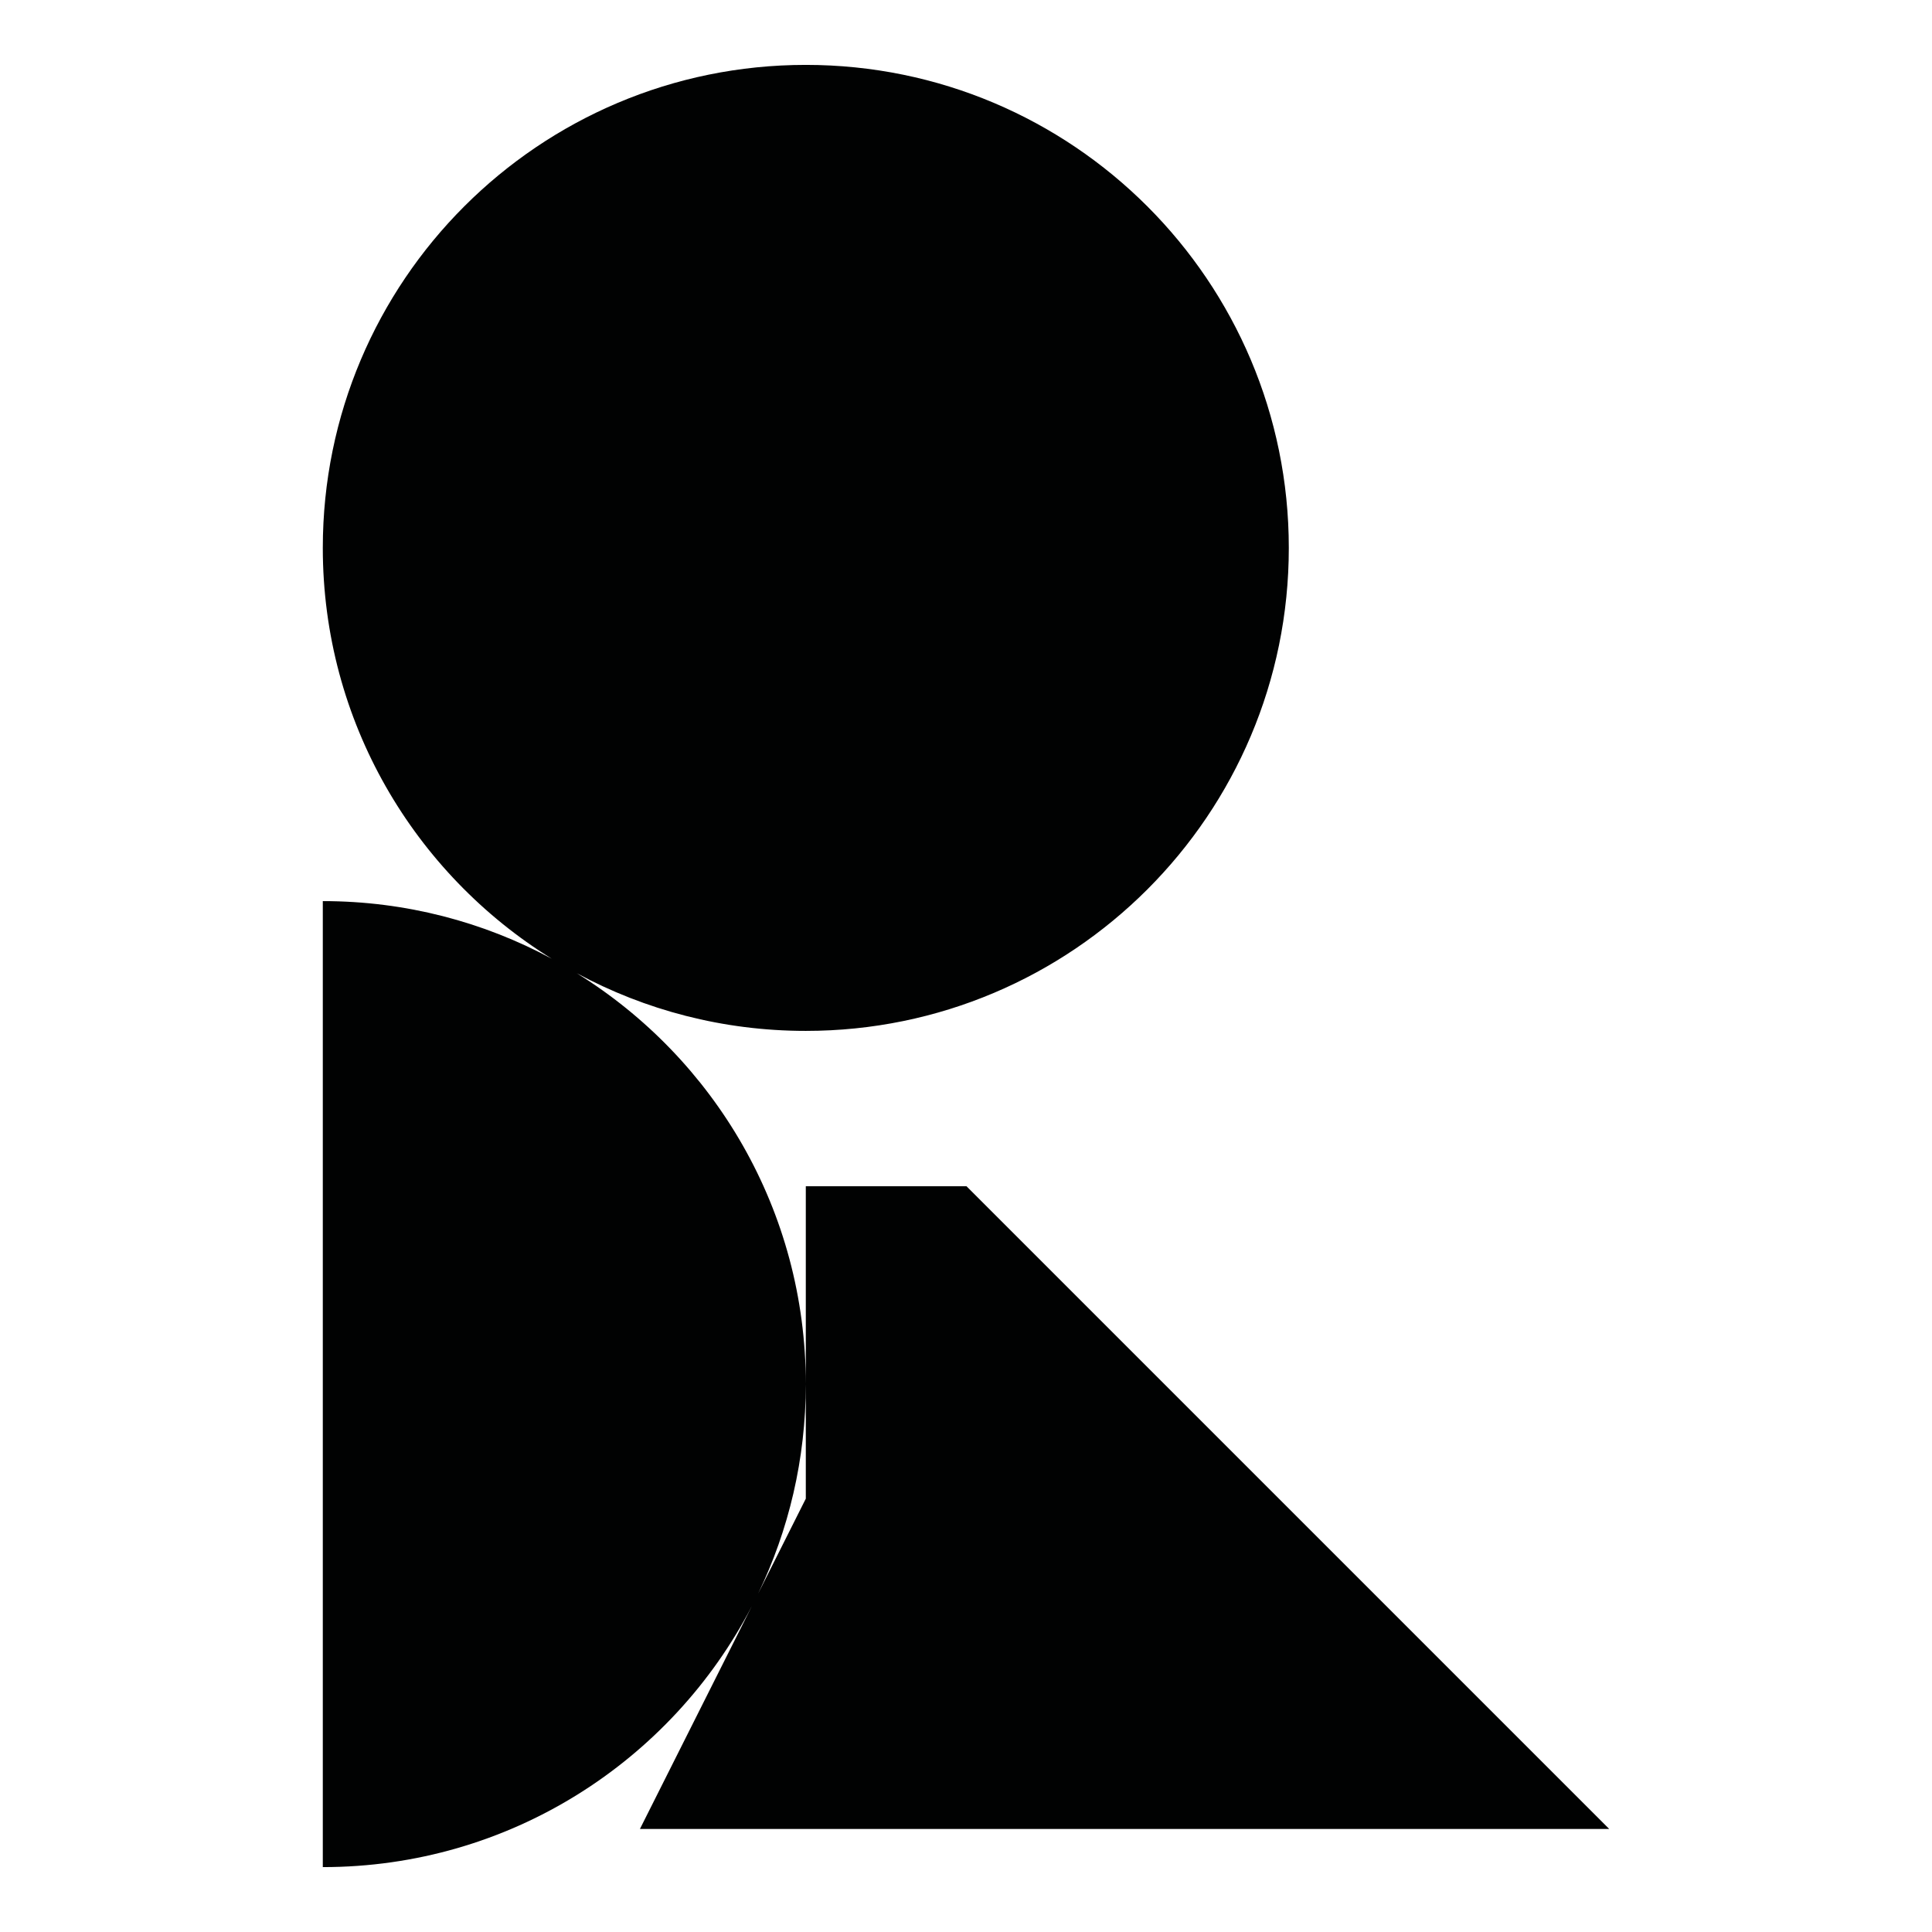 <?xml version="1.0" encoding="utf-8"?>
<!-- Generator: Adobe Illustrator 16.0.0, SVG Export Plug-In . SVG Version: 6.00 Build 0)  -->
<!DOCTYPE svg PUBLIC "-//W3C//DTD SVG 1.1//EN" "http://www.w3.org/Graphics/SVG/1.1/DTD/svg11.dtd">
<svg version="1.1" id="Calque_1" xmlns="http://www.w3.org/2000/svg" xmlns:xlink="http://www.w3.org/1999/xlink" x="0px" y="0px"
	 width="1190.551px" height="1190.551px" viewBox="0 0 1190.551 1190.551" enable-background="new 0 0 1190.551 1190.551"
	 xml:space="preserve">
<path fill="#010202" d="M991.633,1127.043L595.572,730.984h-99.013v121.939v70.598l-29.363,58.467
	c18.817-39.043,29.363-82.82,29.363-129.062c0-106.947-56.419-200.707-141.105-253.178c41.992,22.654,90.045,35.519,141.104,35.519
	c164.381,0,297.639-133.258,297.639-297.64c0-164.381-133.258-297.639-297.639-297.639c-164.382,0-297.639,133.258-297.639,297.639
	c0,106.949,56.418,200.707,141.104,253.178c-41.992-22.653-90.045-35.519-141.105-35.519v595.277
	c115.044,0,214.831-65.275,264.375-160.805l-68.944,137.283h597.284V1127.043z"/>
</svg>
